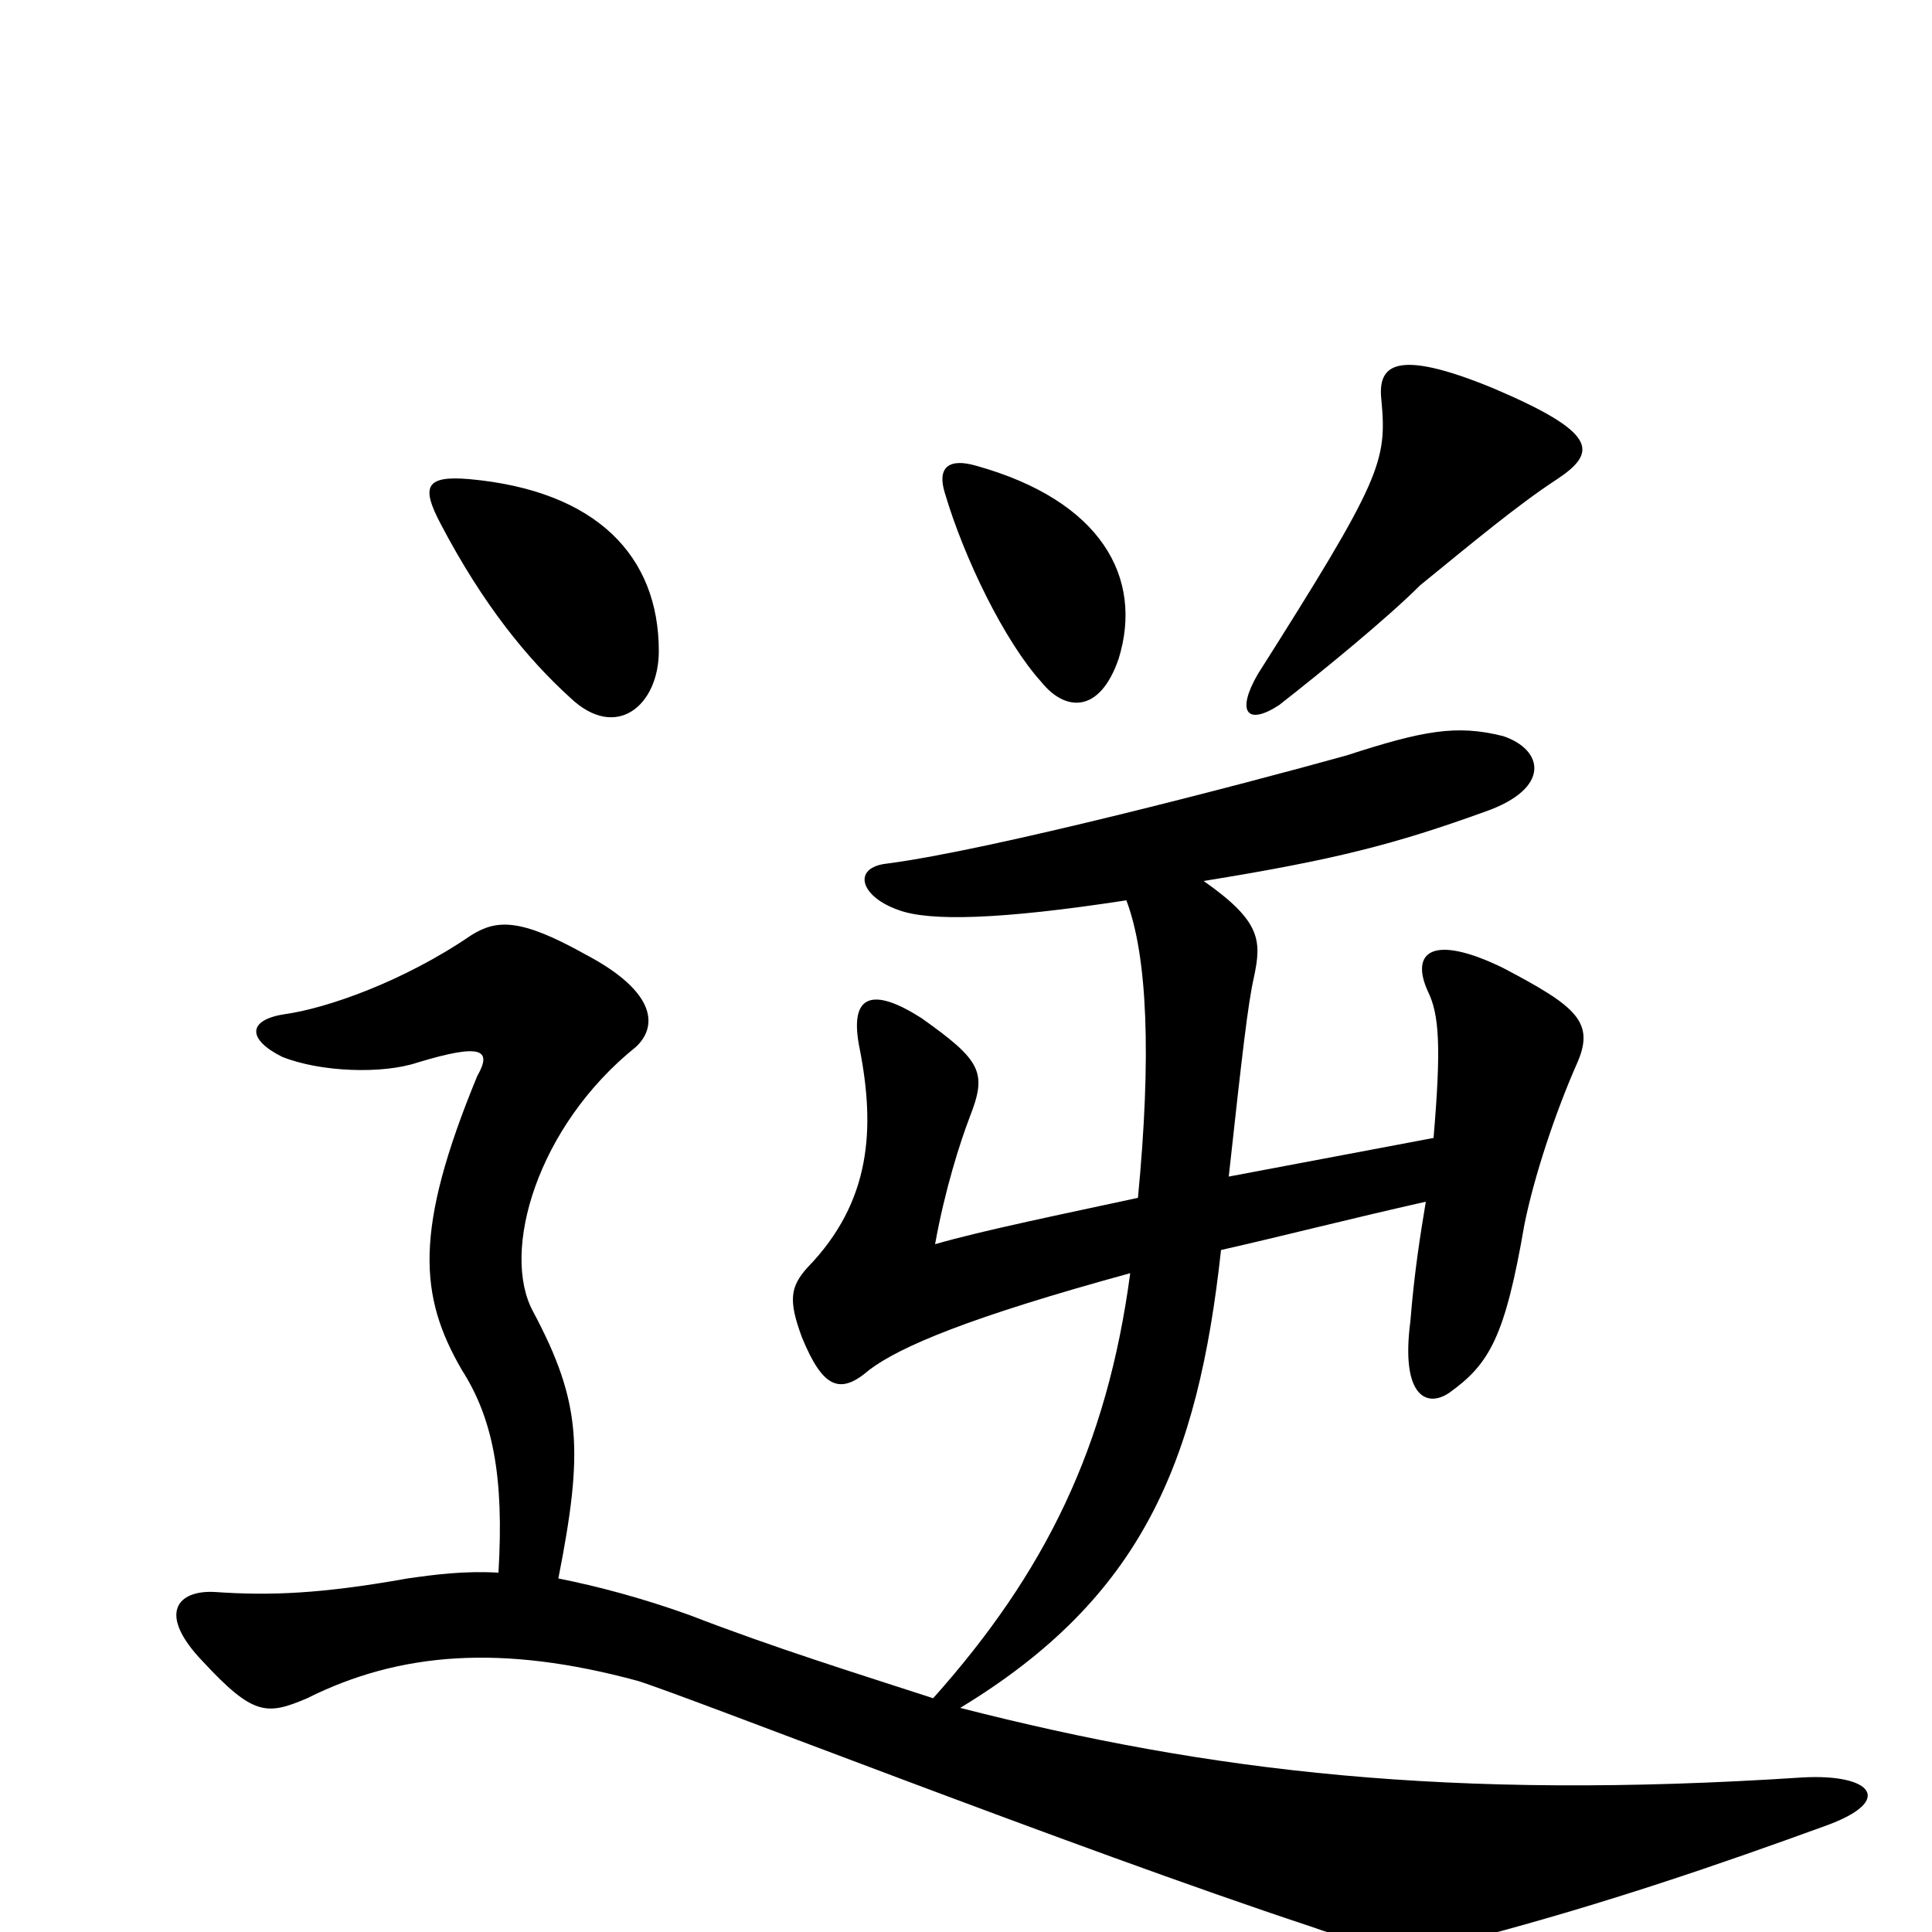 <svg xmlns="http://www.w3.org/2000/svg" viewBox="0 -1000 1000 1000">
	<path fill="#000000" d="M806 -752C827 -766 827 -776 773 -799C722 -820 713 -811 715 -793C718 -761 715 -752 651 -651C640 -632 645 -624 662 -635C685 -653 718 -680 735 -697C762 -719 786 -739 806 -752ZM579 -659C592 -701 570 -741 505 -759C491 -763 485 -758 489 -745C499 -711 520 -668 539 -647C551 -632 569 -630 579 -659ZM341 -663C341 -712 309 -746 243 -752C220 -754 218 -748 228 -729C250 -687 273 -659 295 -639C319 -616 341 -635 341 -663ZM945 -55C981 -68 969 -82 933 -80C750 -68 626 -83 497 -116C591 -173 620 -243 632 -353C663 -360 698 -369 738 -378C735 -360 732 -341 730 -316C725 -278 738 -271 750 -279C771 -294 779 -308 789 -366C794 -391 805 -424 816 -449C826 -471 816 -479 778 -499C741 -517 730 -507 739 -487C745 -475 746 -458 742 -411L636 -391C643 -455 646 -481 649 -494C653 -513 653 -523 623 -544C691 -555 722 -563 769 -580C803 -592 799 -612 778 -619C754 -625 737 -622 697 -609C643 -594 513 -560 459 -553C441 -551 445 -536 465 -529C481 -523 518 -524 583 -534C594 -505 596 -453 589 -380C552 -372 508 -363 484 -356C489 -384 497 -409 502 -422C511 -445 508 -451 477 -473C452 -489 439 -486 445 -457C453 -416 451 -378 418 -344C409 -334 408 -327 415 -308C426 -281 435 -278 450 -291C466 -303 501 -318 585 -341C573 -251 541 -186 483 -121C443 -134 401 -147 357 -164C332 -173 309 -179 289 -183C302 -249 301 -274 276 -321C259 -352 278 -417 329 -458C340 -468 341 -486 303 -506C269 -525 257 -524 244 -516C209 -492 169 -478 147 -475C128 -472 128 -462 146 -453C166 -445 198 -444 216 -450C249 -460 255 -457 247 -443C214 -363 217 -329 239 -291C255 -266 261 -236 258 -186C240 -187 225 -185 211 -183C166 -175 140 -174 111 -176C92 -177 81 -165 105 -140C131 -112 138 -112 159 -121C207 -145 260 -149 330 -130C356 -122 557 -43 678 -3C714 10 736 10 764 3C832 -15 890 -35 945 -55Z"/>
</svg>